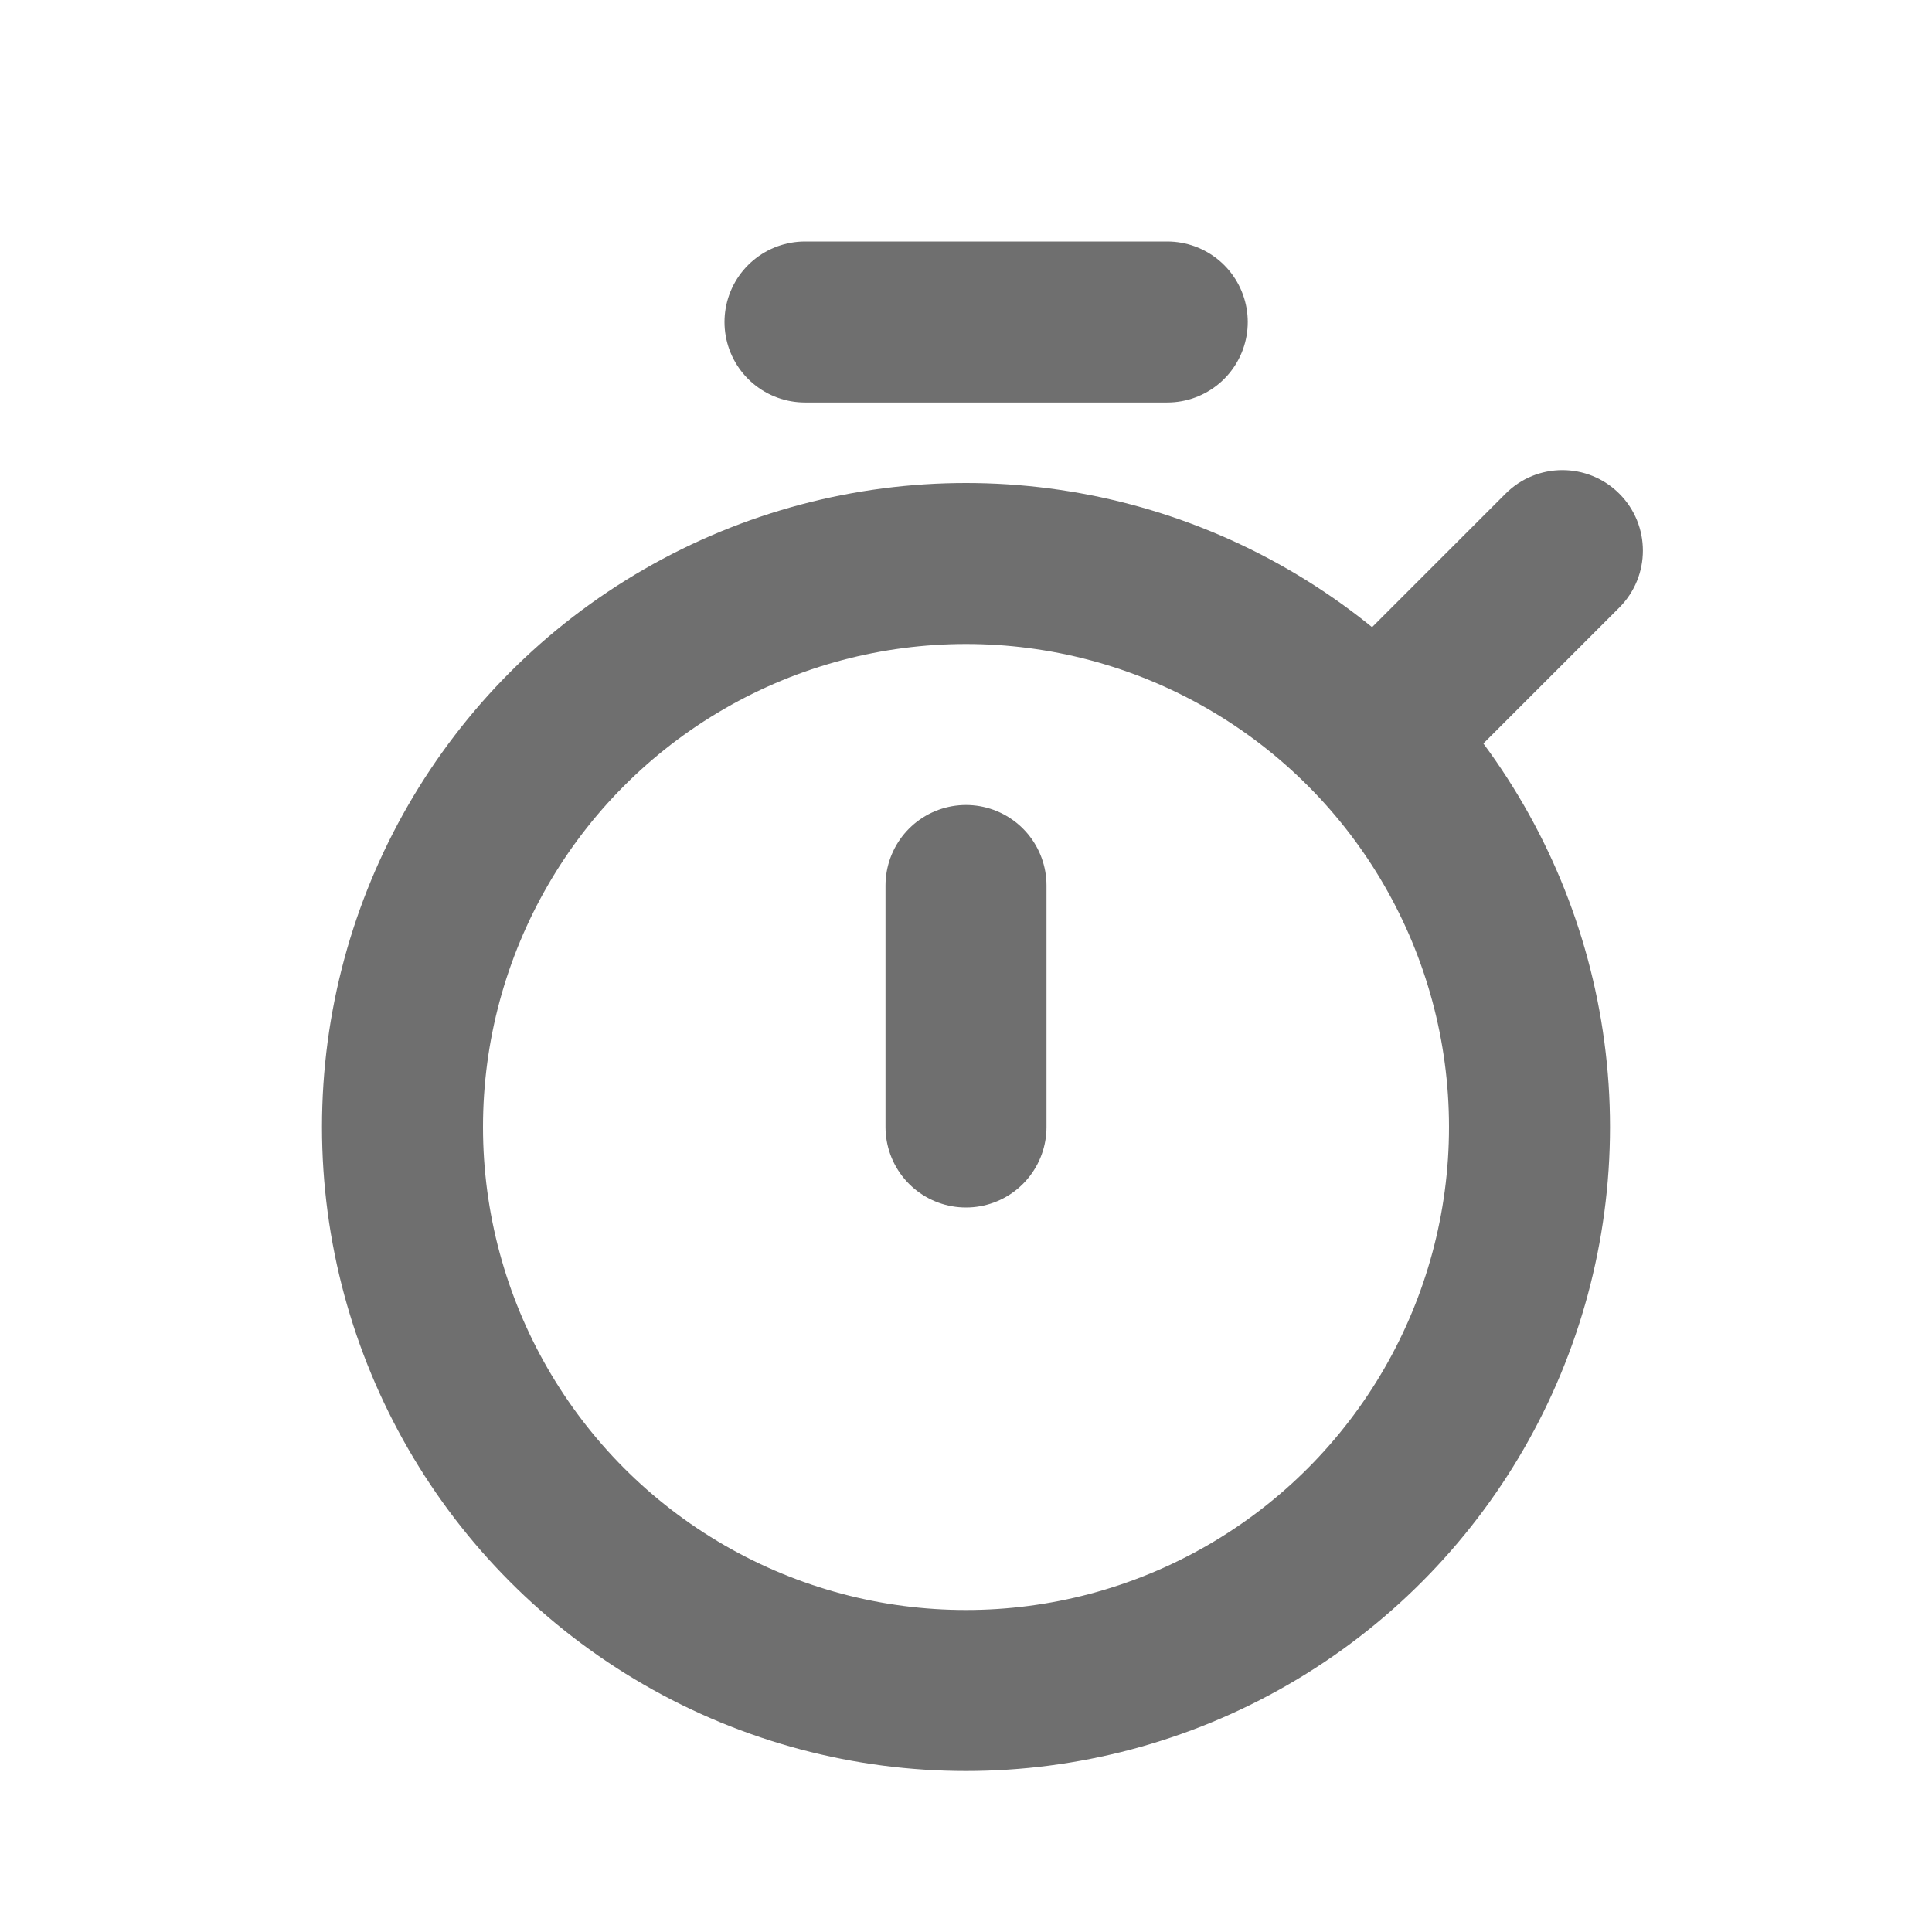 <svg width="24" height="24" viewBox="0 0 24 24" fill="none" xmlns="http://www.w3.org/2000/svg">
<path d="M10 4H14.5" stroke="#6F6F6F" stroke-width="2" stroke-linecap="round"/>
<path d="M12 11L12 14" stroke="#6F6F6F" stroke-width="2" stroke-linecap="round"/>
<path fill-rule="evenodd" clip-rule="evenodd" d="M20.116 7.547C20.506 7.156 20.506 6.523 20.116 6.133C19.725 5.742 19.092 5.742 18.702 6.133L16.702 8.133L18.116 9.547L20.116 7.547Z" fill="#6F6F6F"/>
<circle cx="12" cy="14" r="7" stroke="#6F6F6F" stroke-width="2"/>
</svg>
